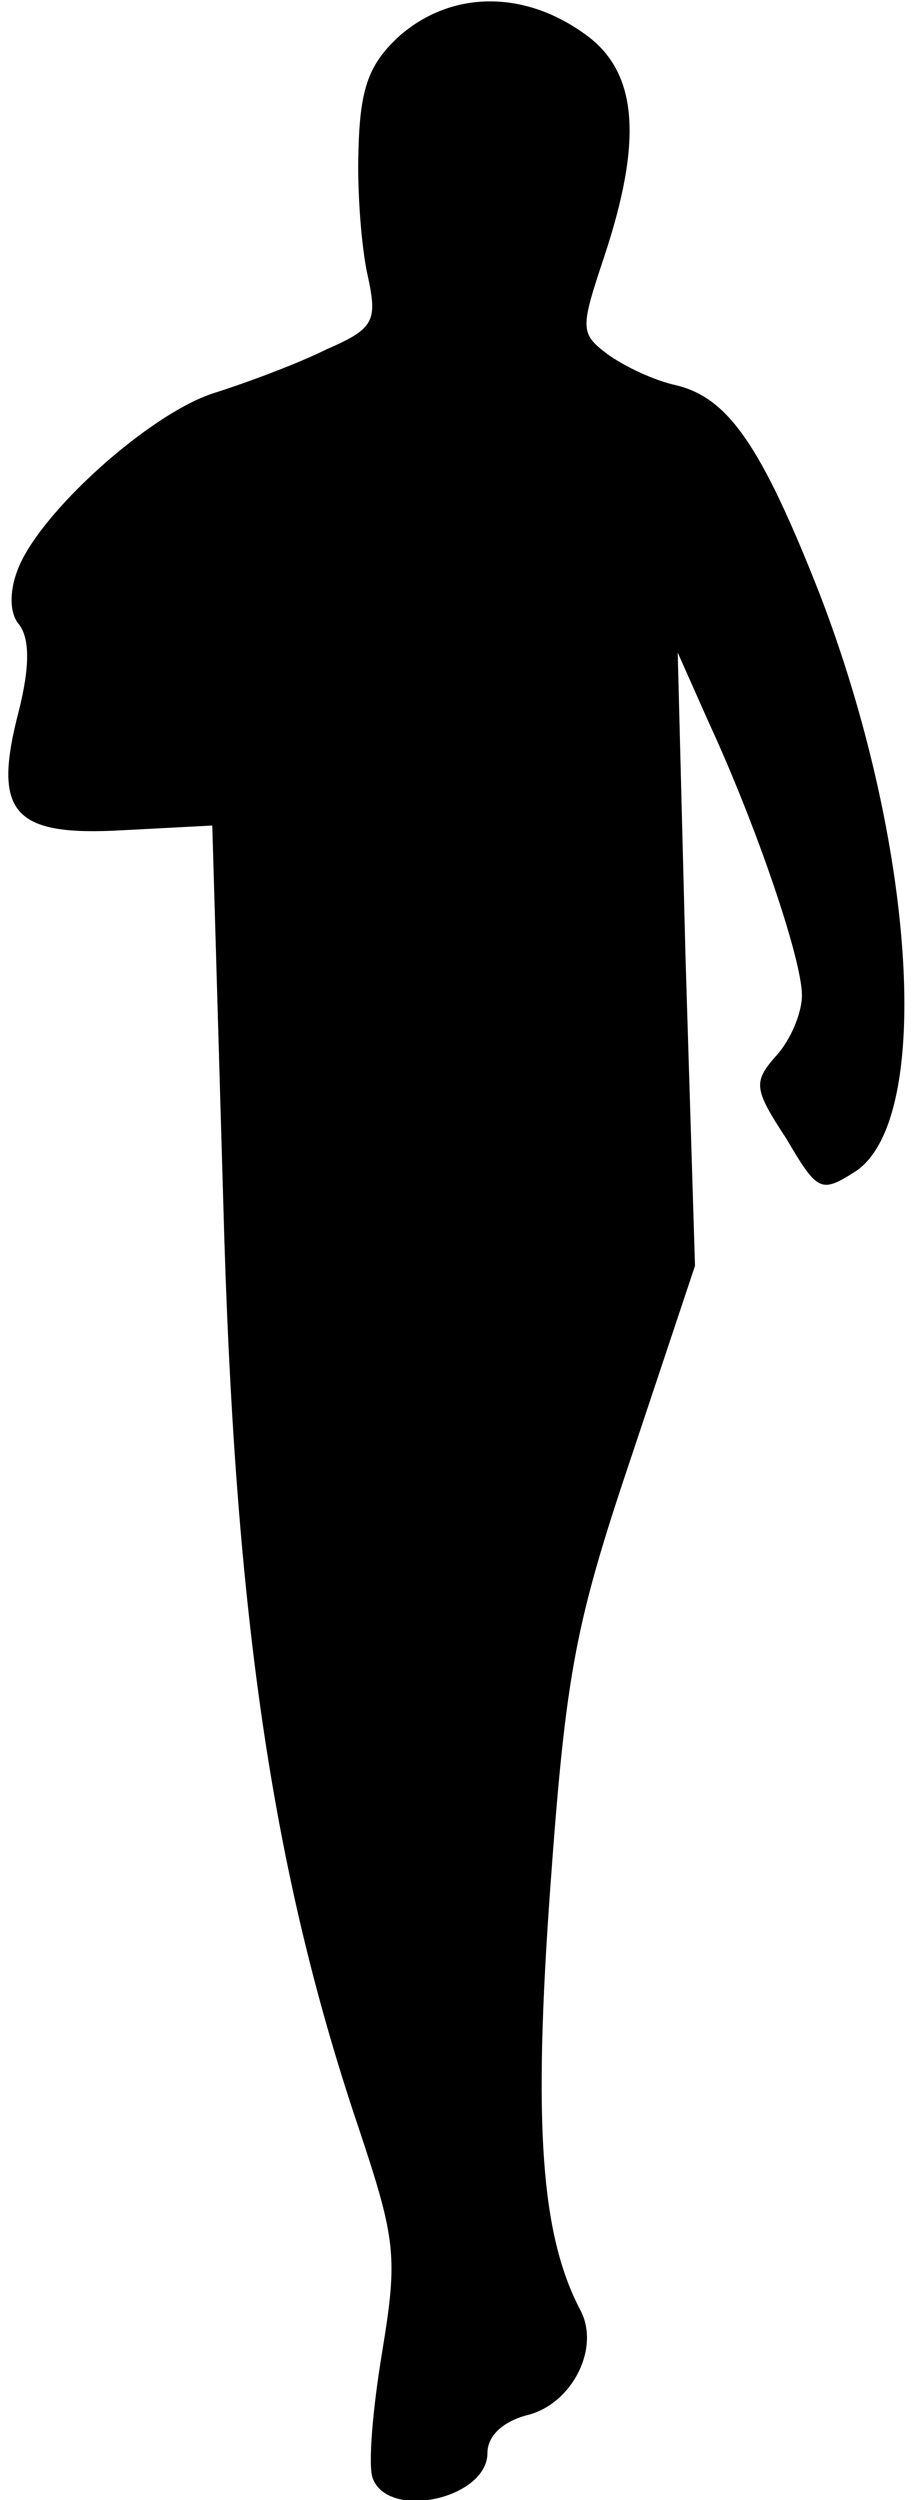 <?xml version="1.0" standalone="no"?>
<!DOCTYPE svg PUBLIC "-//W3C//DTD SVG 20010904//EN"
 "http://www.w3.org/TR/2001/REC-SVG-20010904/DTD/svg10.dtd">
<svg version="1.0" xmlns="http://www.w3.org/2000/svg"
 width="58pt" height="159pt" viewBox="0 0 58 159"
 preserveAspectRatio="xMidYMid meet">
<g transform="translate(0,159) scale(0.1,-0.1)"
fill="#000000" stroke="none">
<path fill="#000000" stroke="none" d="M255 1568 c-20 -18 -26 -33 -27 -73 -1
-27 2 -64 6 -81 6 -28 4 -33 -26 -46 -18 -9 -50 -21 -72 -28 -41 -13 -112 -77
-125 -113 -5 -13 -5 -27 1 -34 7 -9 7 -27 0 -55 -17 -65 -4 -80 66 -76 l57 3
7 -240 c7 -261 31 -425 86 -588 24 -72 25 -82 15 -143 -6 -36 -9 -72 -6 -80
10 -27 73 -13 73 16 0 11 10 20 25 24 29 7 47 43 34 67 -25 48 -30 117 -19
269 10 138 16 168 52 275 l40 120 -6 195 -5 195 20 -45 c30 -65 59 -150 59
-173 0 -11 -7 -28 -16 -38 -15 -17 -15 -21 6 -53 20 -34 22 -35 44 -21 50 33
38 210 -23 368 -37 94 -58 124 -91 132 -14 3 -33 12 -44 20 -17 13 -17 16 -2
61 25 75 22 119 -13 143 -38 27 -83 27 -116 -1z"/>
</g>
</svg>
